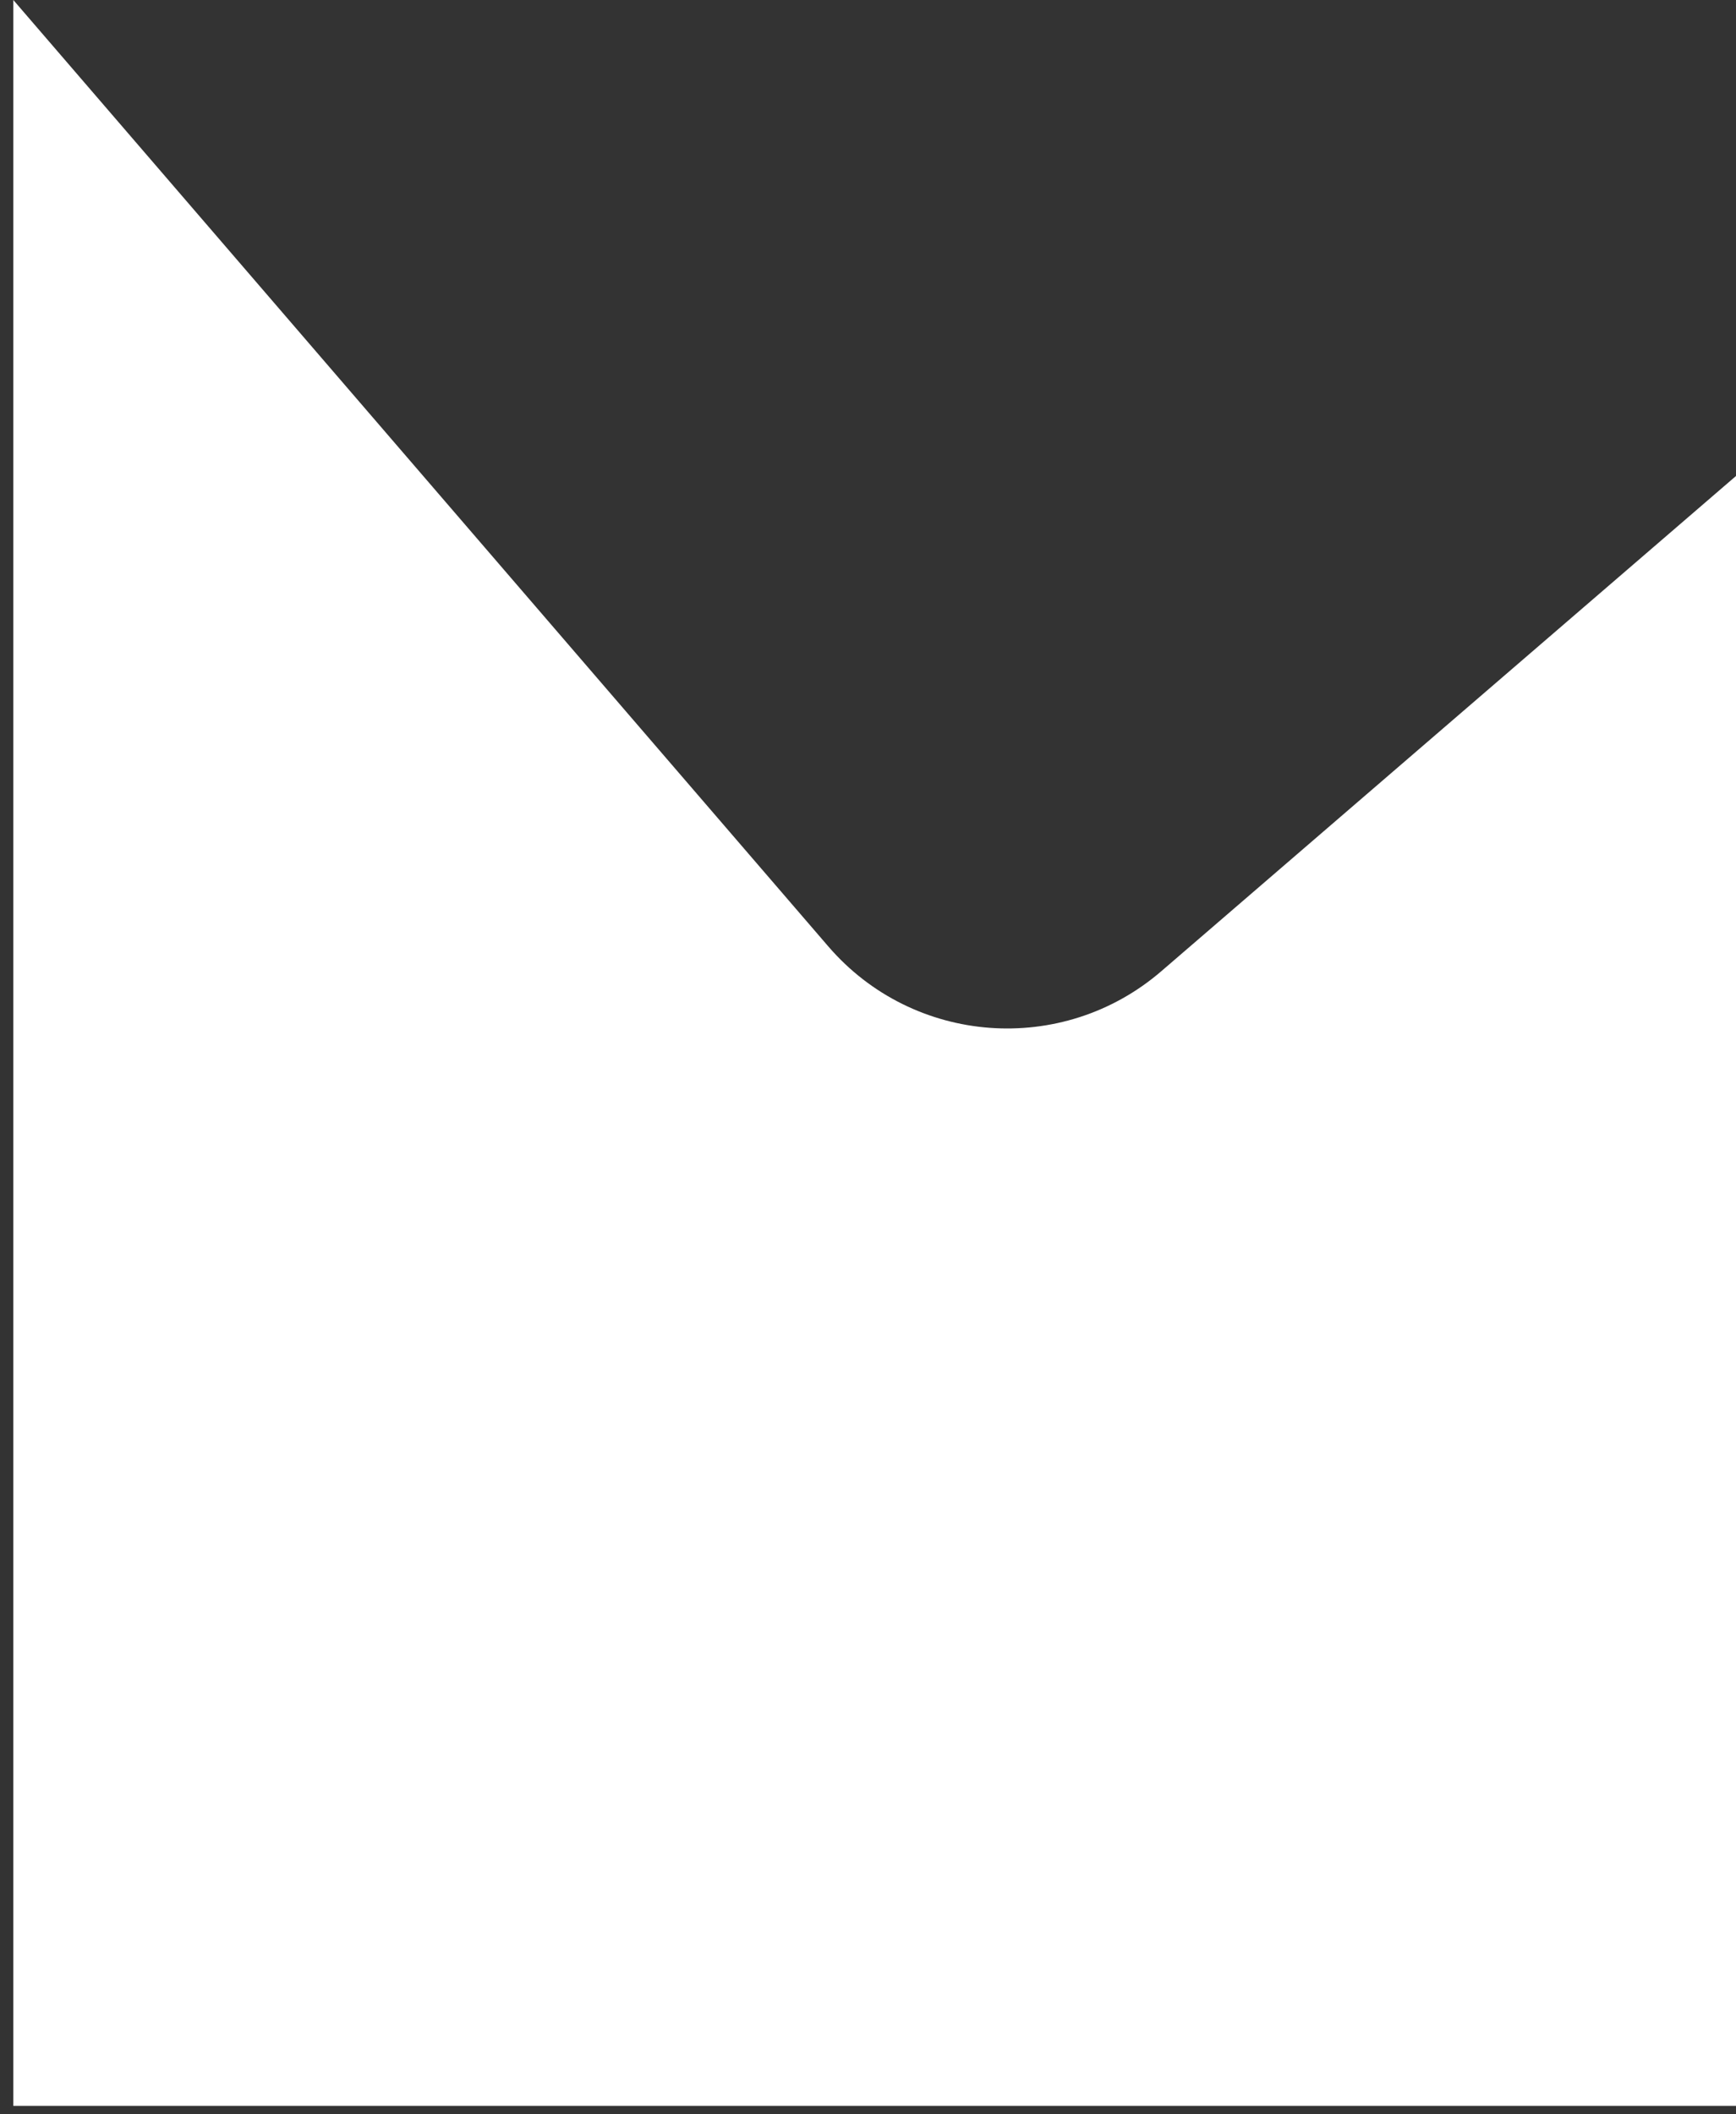 <?xml version="1.0" encoding="utf-8"?>
<!-- Generator: Adobe Illustrator 23.0.5, SVG Export Plug-In . SVG Version: 6.00 Build 0)  -->
<svg version="1.1" id="Capa_1" xmlns="http://www.w3.org/2000/svg" xmlns:xlink="http://www.w3.org/1999/xlink" x="0px" y="0px"
	 viewBox="0 0 1771.5 2156.6" style="enable-background:new 0 0 1771.5 2156.6;" xml:space="preserve">
<rect x="0" y="0" width="1771.5" height="2156.6" fill="#333333" stroke="none"/>
<style type="text/css">
	.st0{fill:#FFFFFF;}
</style>
<path class="st0" d="M1185.1,990.6c-100.9,86.9-253,75.6-339.9-25.3L13.6,0v2148h1757.9V485.5L1185.1,990.6z"/>
</svg>
